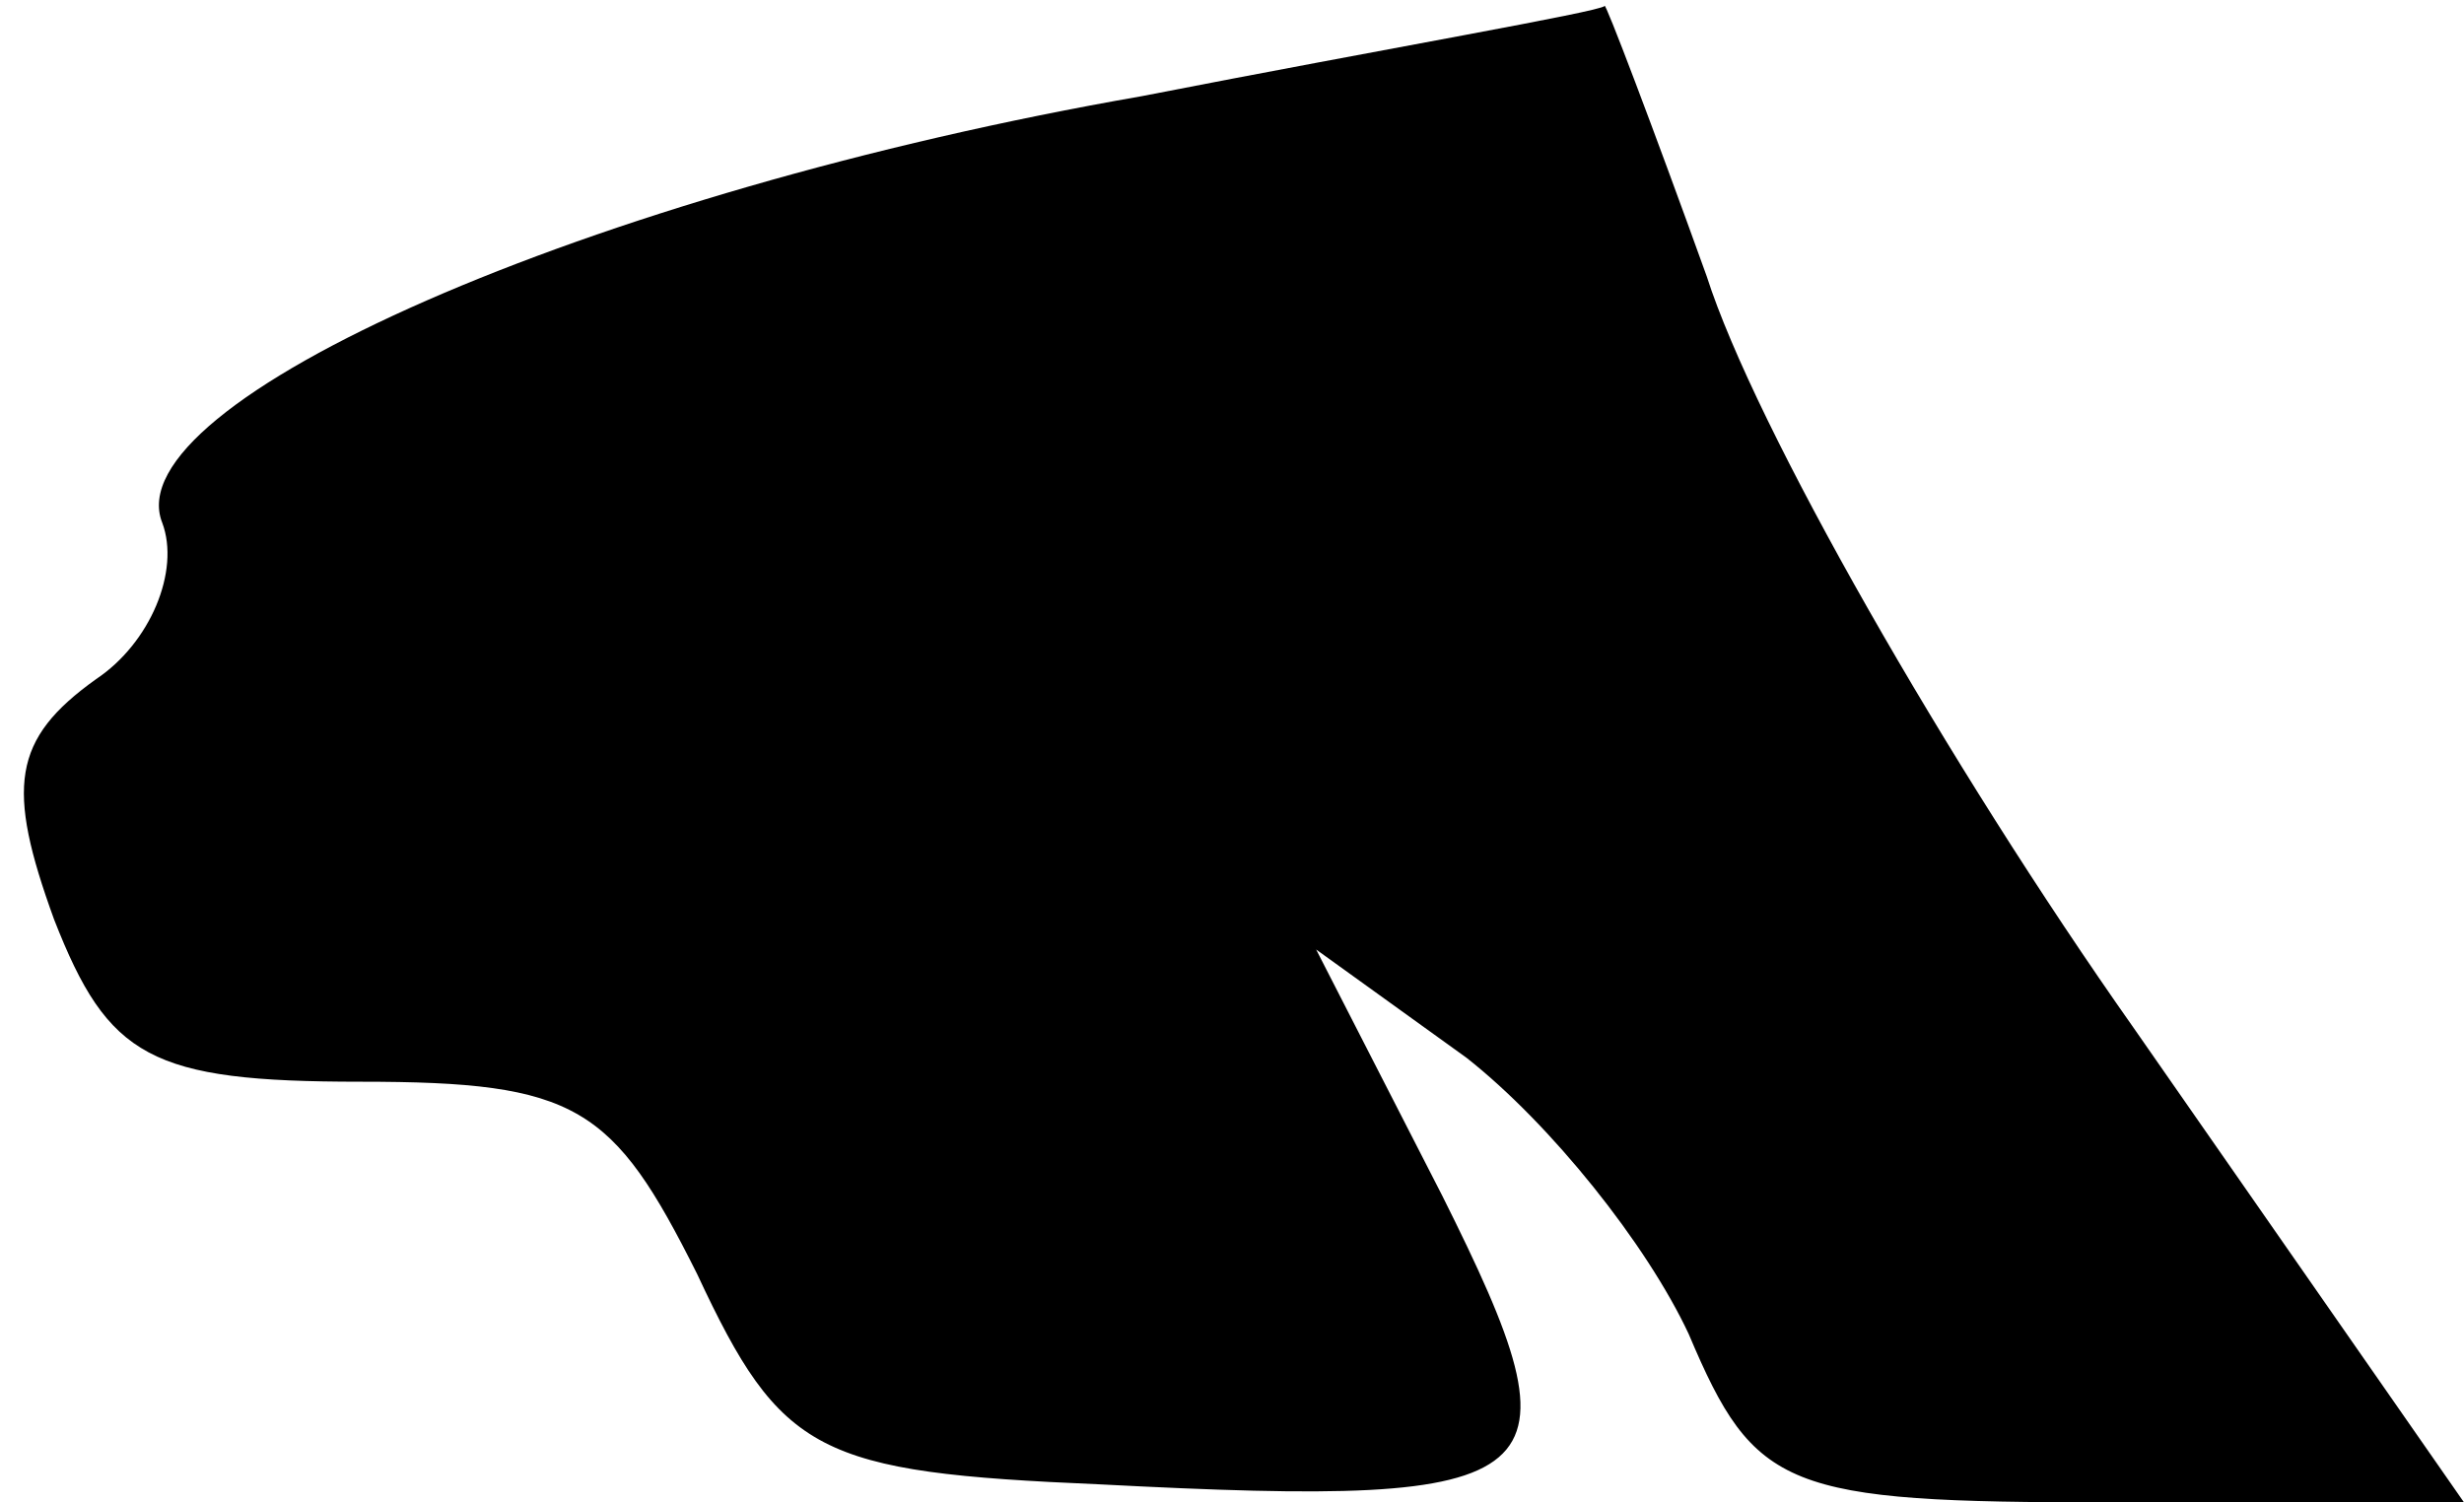 <?xml version="1.0" standalone="no"?>
<!DOCTYPE svg PUBLIC "-//W3C//DTD SVG 20010904//EN"
 "http://www.w3.org/TR/2001/REC-SVG-20010904/DTD/svg10.dtd">
<svg version="1.0" xmlns="http://www.w3.org/2000/svg"
 width="41pt" height="25pt" viewBox="0 0 41 25"
 preserveAspectRatio="xMidYMid meet">
<g transform="translate(0,25) scale(0.1,-0.1)"
fill="#000000" stroke="none">
<path fill="#000000" stroke="none" d="M190 234 c-92 -16 -171 -51 -163 -71 3
-8 -2 -20 -11 -26 -14 -10 -15 -18 -7 -40 9 -23 16 -27 51 -27 36 0 42 -4 56
-32 14 -30 20 -33 67 -35 77 -4 81 0 57 48 l-21 41 25 -18 c14 -11 30 -31 37
-46 11 -26 16 -28 70 -28 l59 0 -55 79 c-31 44 -63 100 -71 125 -9 25 -17 46
-17 45 -1 -1 -36 -7 -77 -15z"/>
</g>
</svg>
